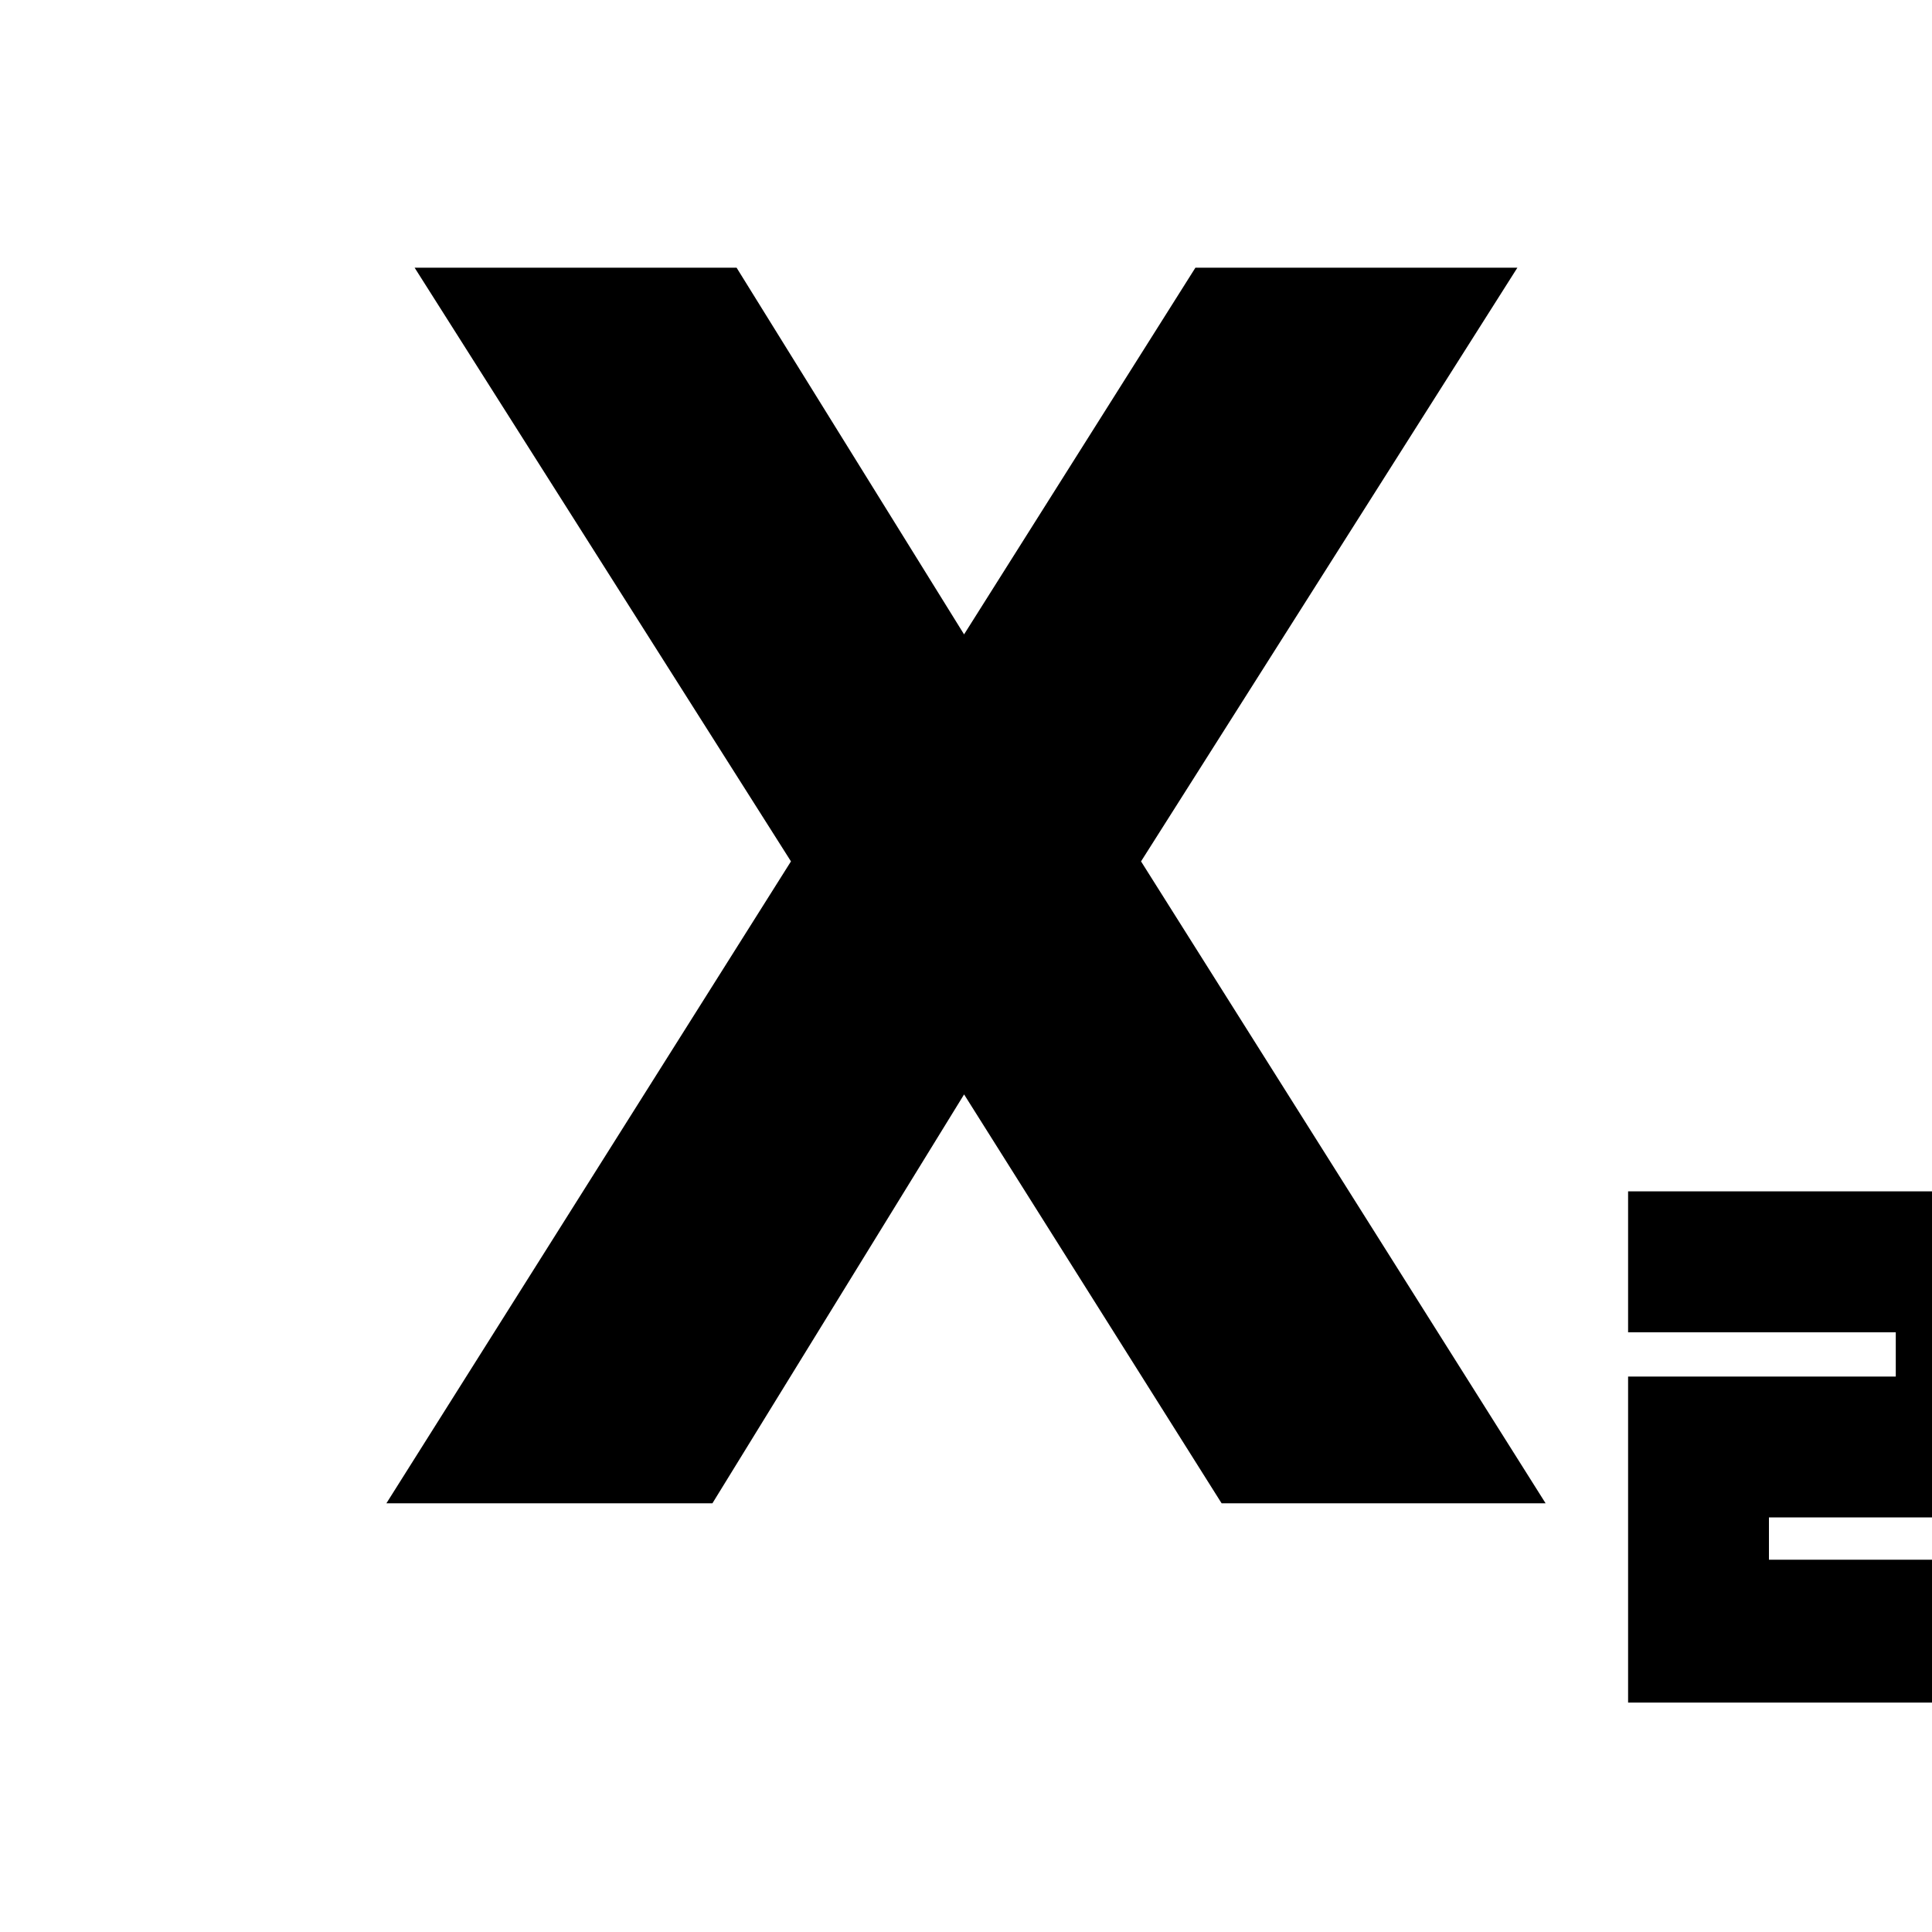<svg xmlns="http://www.w3.org/2000/svg" height="20" width="20"><path d="M16.854 17.625V14.25H19.625V13.792H16.854V12.333H21.083V15.708H18.312V16.146H21.083V17.625ZM4 15.562 8.188 8.917 4.292 2.771H7.625L10.042 6.667H9.917L12.375 2.771H15.708L11.812 8.917L16 15.562H12.646L9.917 11.229H10.042L7.375 15.562Z"/></svg>